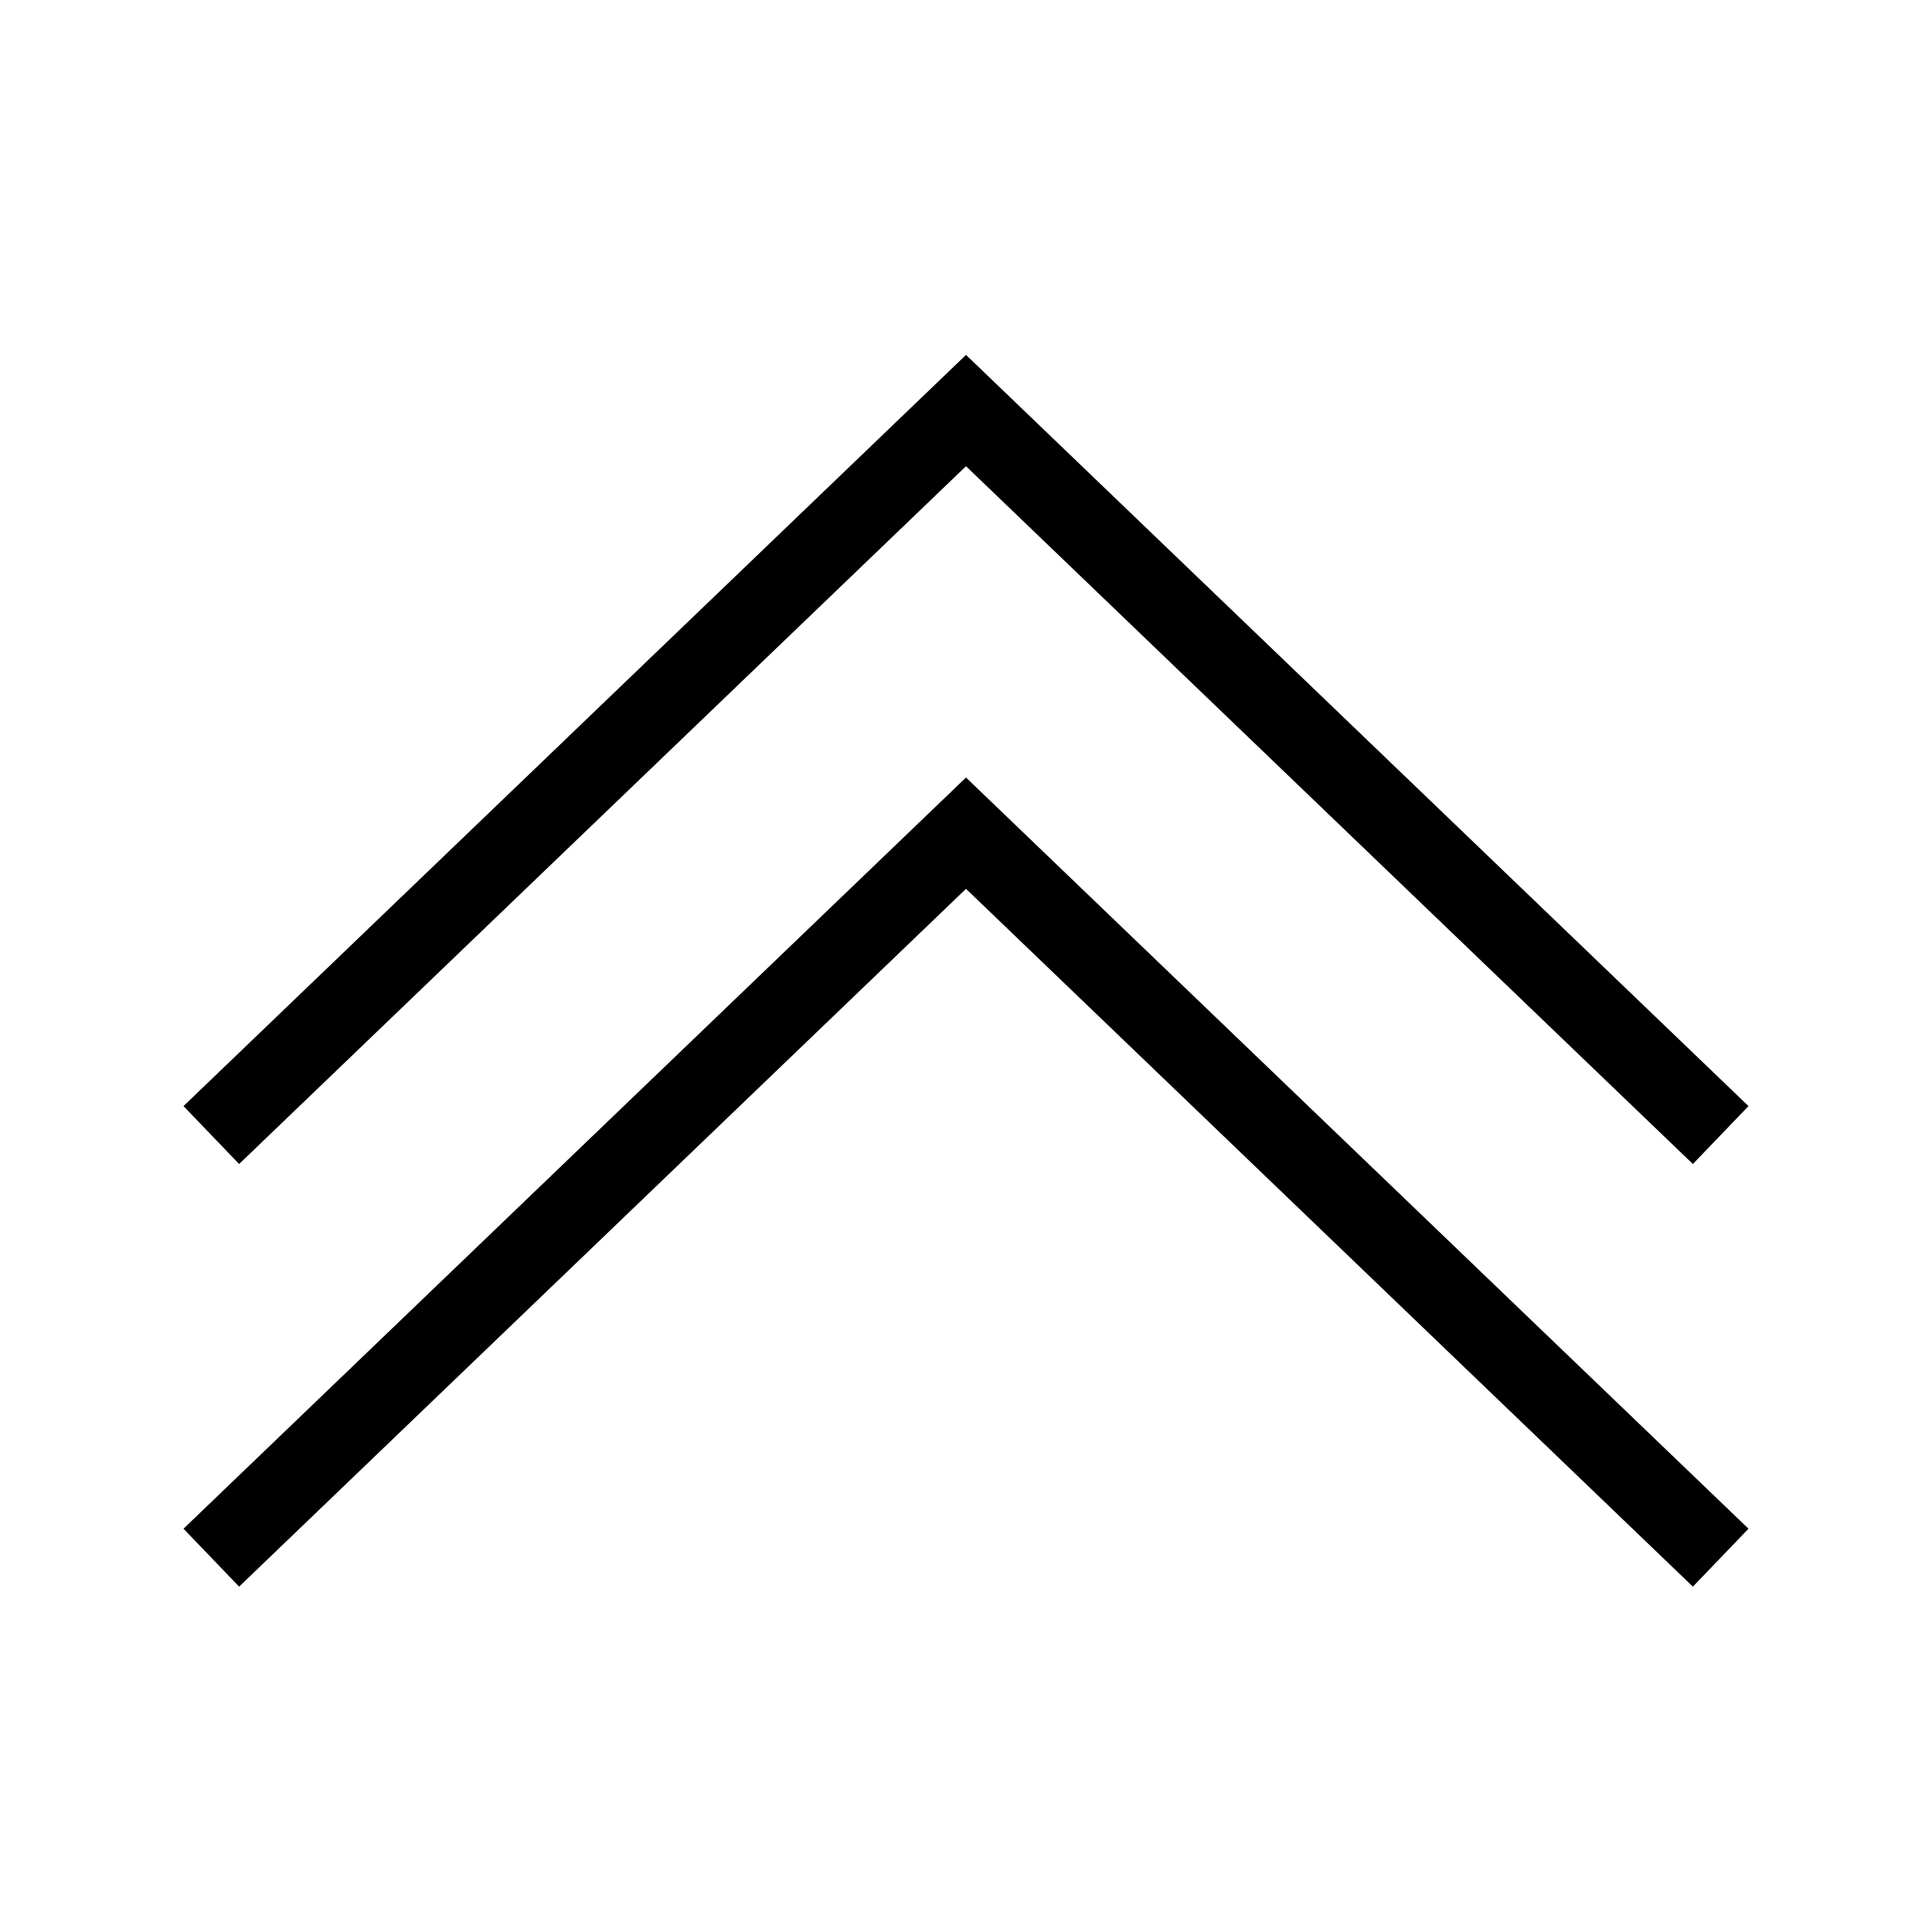 ﻿<?xml version="1.0" encoding="utf-8"?>
<!DOCTYPE svg PUBLIC "-//W3C//DTD SVG 1.1//EN" "http://www.w3.org/Graphics/SVG/1.1/DTD/svg11.dtd">
<svg xmlns="http://www.w3.org/2000/svg" xmlns:xlink="http://www.w3.org/1999/xlink" version="1.1" baseProfile="full" width="32" height="32" viewBox="0 0 32.00 32.00" enable-background="new 0 0 32.00 32.00" xml:space="preserve">
	<path fill="none" stroke-width="1.33" stroke-linejoin="miter" stroke="#000000" stroke-opacity="1" d="M 28.5,18.8L 16,6.8L 3.5,18.8"/>
	<path fill="none" stroke-width="1.33" stroke-linejoin="miter" stroke="#000000" stroke-opacity="1" d="M 28.5,25.8L 16,13.8L 3.5,25.8"/>
</svg>
